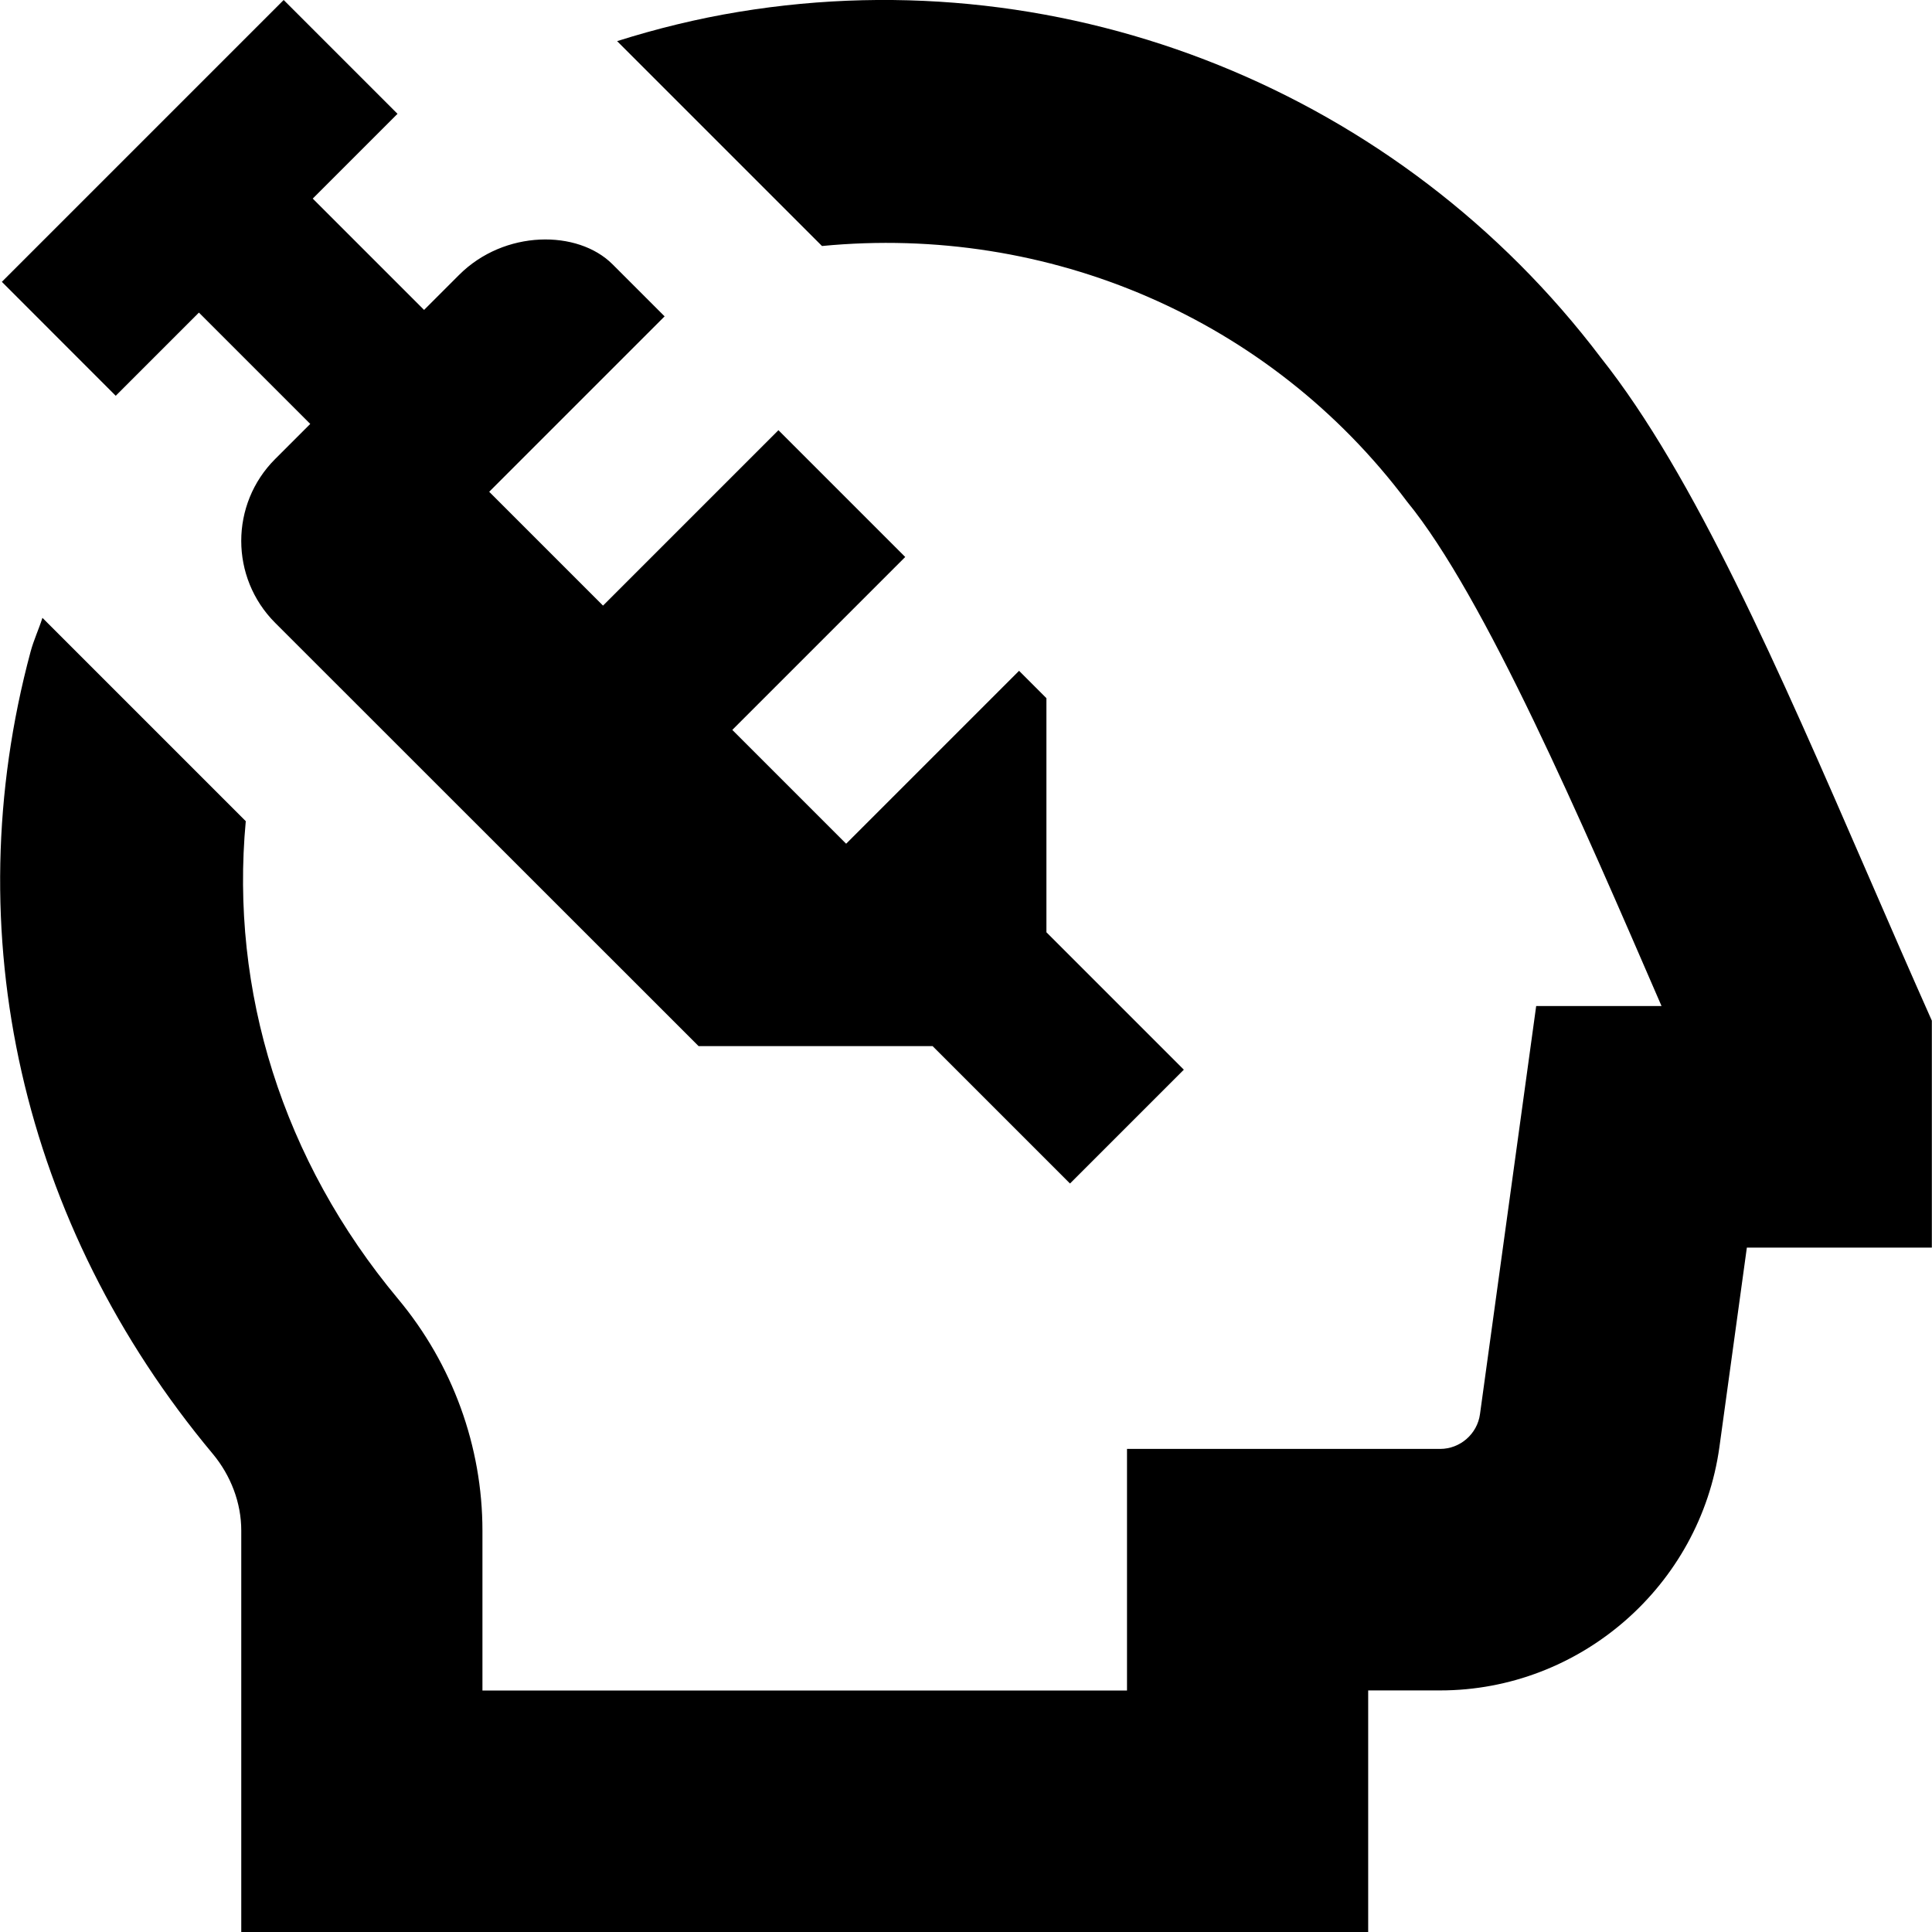 <svg id="Layer_1" viewBox="0 0 24 24" xmlns="http://www.w3.org/2000/svg" data-name="Layer 1"><path d="m1.437 4.916-1.414-1.415 3.501-3.501 1.414 1.414-1.053 1.053 1.383 1.383.435-.435c.563-.563 1.475-.563 1.906-.132l.647.647-2.179 2.179 1.414 1.414 2.179-2.179 1.575 1.575-2.148 2.148 1.414 1.414 2.148-2.148.34.34v2.908l1.707 1.707-1.414 1.414-1.707-1.707h-2.907l-5.259-5.257c-.563-.563-.563-1.475 0-2.037l.435-.435-1.383-1.383-1.033 1.033zm21.766 5.948c-1.108-2.551-2.155-4.958-3.316-6.42-2.49-3.291-6.607-4.972-10.709-4.297-.517.085-1.021.209-1.512.364l2.545 2.545c2.815-.272 5.563.9 7.267 3.174.966 1.179 2.176 3.991 3.162 6.267h-1.557l-.698 5.069c-.033.247-.247.433-.495.433h-3.89v3.001h-8.007v-1.986c0-1.046-.372-2.068-1.047-2.877-1.438-1.723-2.089-3.829-1.893-5.936l-2.526-2.526c-.045.142-.108.275-.147.42-.938 3.487-.113 7.12 2.262 9.964.226.271.355.61.355.954v4.987h13.999v-3.001h.894c1.74 0 3.23-1.3 3.469-3.023l.341-2.478h2.298v-2.819c-.267-.6-.531-1.206-.795-1.815z"/></svg>